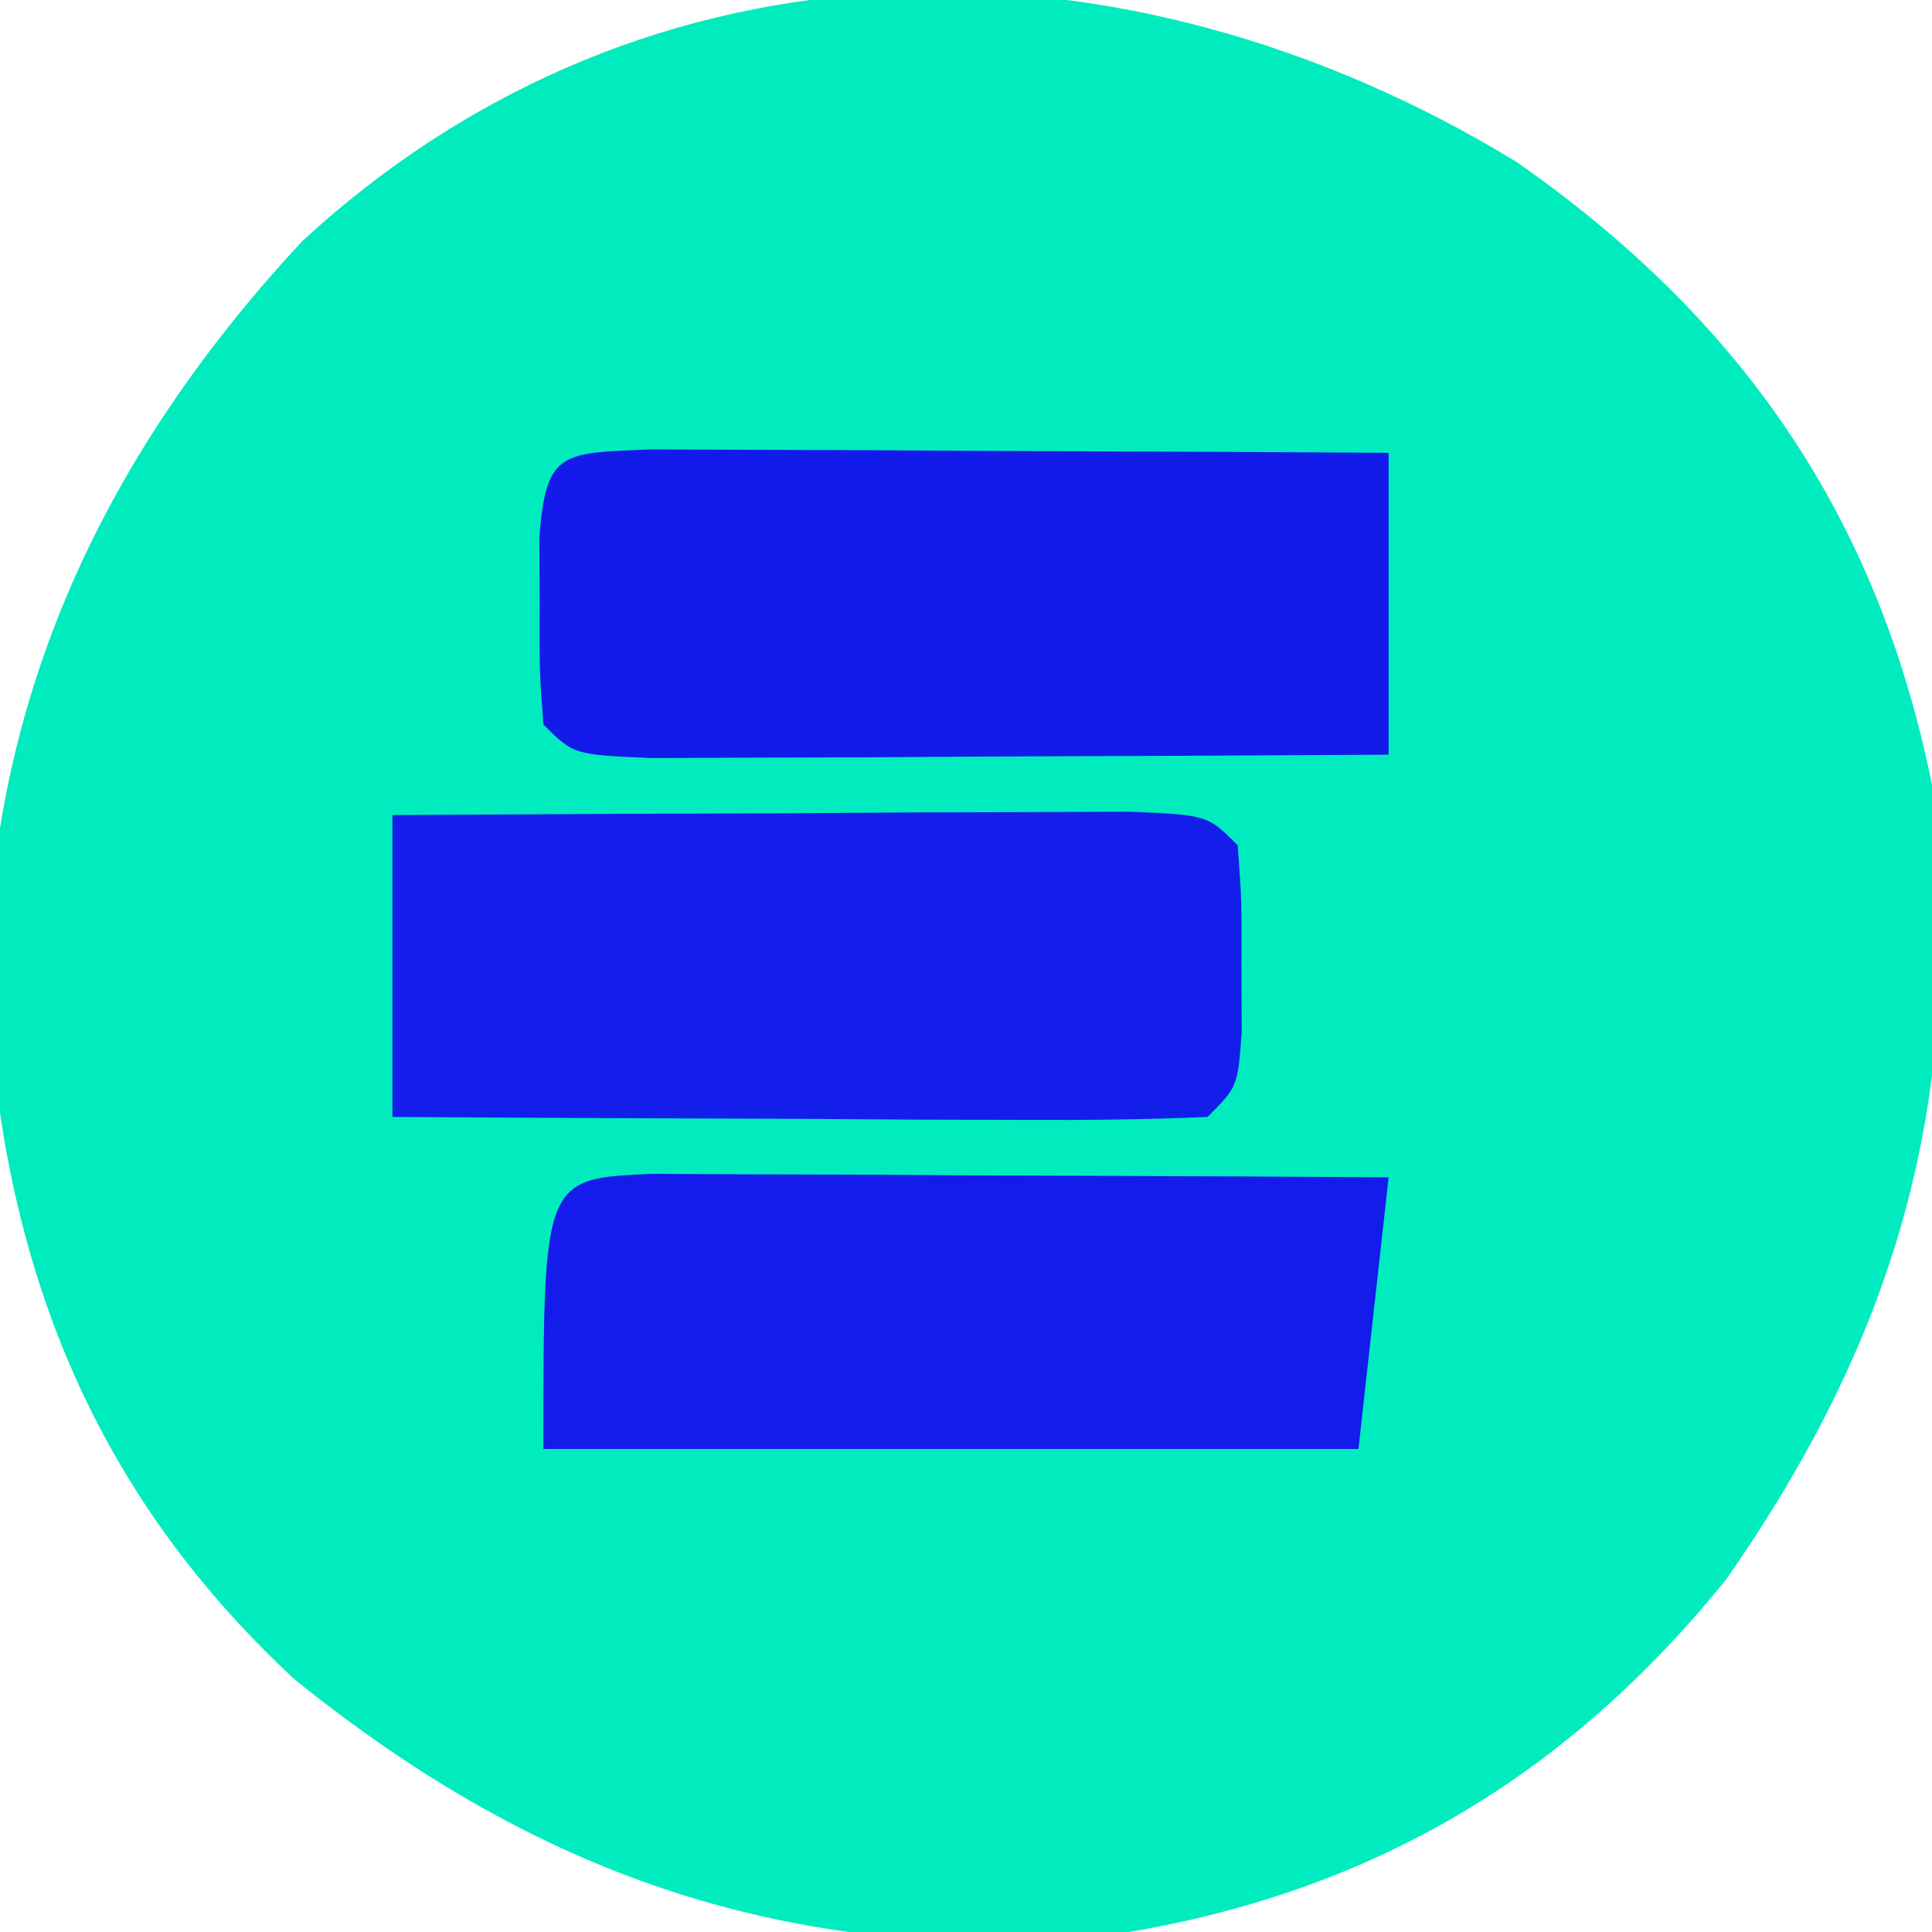 <?xml version="1.0" encoding="UTF-8"?>
<svg version="1.1" xmlns="http://www.w3.org/2000/svg" width="64" height="64">
<path d="M0 0 C7.435 5.184 11.975 11.714 13.777 20.645 C14.899 30.764 12.762 38.642 6.965 46.957 C1.189 54.119 -5.962 57.951 -15.113 58.965 C-24.998 59.345 -32.797 56.46 -40.473 50.27 C-47.389 43.847 -50.301 36.053 -50.66 26.707 C-50.385 17.307 -46.582 9.493 -40.223 2.645 C-28.747 -7.948 -12.911 -7.874 0 0 Z " fill="#00ECBE" transform="translate(50.223,5.355)"/>
<path d="M0 0 C4.479 -0.029 8.958 -0.047 13.438 -0.062 C14.717 -0.071 15.996 -0.079 17.314 -0.088 C19.137 -0.093 19.137 -0.093 20.996 -0.098 C22.122 -0.103 23.248 -0.108 24.408 -0.114 C27 0 27 0 28 1 C28.133 2.812 28.133 2.812 28.125 5 C28.129 6.083 28.129 6.083 28.133 7.188 C28 9 28 9 27 10 C25 10.088 22.998 10.107 20.996 10.098 C19.781 10.094 18.566 10.091 17.314 10.088 C16.035 10.08 14.756 10.071 13.438 10.062 C12.154 10.058 10.871 10.053 9.549 10.049 C6.366 10.037 3.183 10.021 0 10 C0 6.7 0 3.4 0 0 Z " fill="#131EEA" transform="translate(13,27)"/>
<path d="M0 0 C1.126 0.005 2.252 0.01 3.412 0.016 C4.627 0.019 5.842 0.022 7.094 0.026 C8.373 0.034 9.652 0.042 10.97 0.051 C12.254 0.056 13.537 0.06 14.859 0.065 C18.042 0.077 21.225 0.093 24.408 0.114 C24.408 3.414 24.408 6.714 24.408 10.114 C19.929 10.142 15.45 10.16 10.97 10.176 C9.691 10.184 8.412 10.193 7.094 10.201 C5.271 10.206 5.271 10.206 3.412 10.211 C2.286 10.216 1.16 10.222 0 10.227 C-2.592 10.114 -2.592 10.114 -3.592 9.114 C-3.725 7.301 -3.725 7.301 -3.717 5.114 C-3.72 4.392 -3.722 3.67 -3.725 2.926 C-3.51 -0.003 -2.949 0.129 0 0 Z " fill="#131BEA" transform="translate(21.592,14.886)"/>
<path d="M0 0 C1.126 0.005 2.252 0.01 3.412 0.016 C4.627 0.019 5.842 0.022 7.094 0.026 C8.373 0.034 9.652 0.042 10.97 0.051 C12.254 0.056 13.537 0.06 14.859 0.065 C18.042 0.077 21.225 0.093 24.408 0.114 C24.078 3.084 23.748 6.054 23.408 9.114 C14.498 9.114 5.588 9.114 -3.592 9.114 C-3.592 0.157 -3.592 0.157 0 0 Z " fill="#141BEB" transform="translate(21.592,38.886)"/>
</svg>
